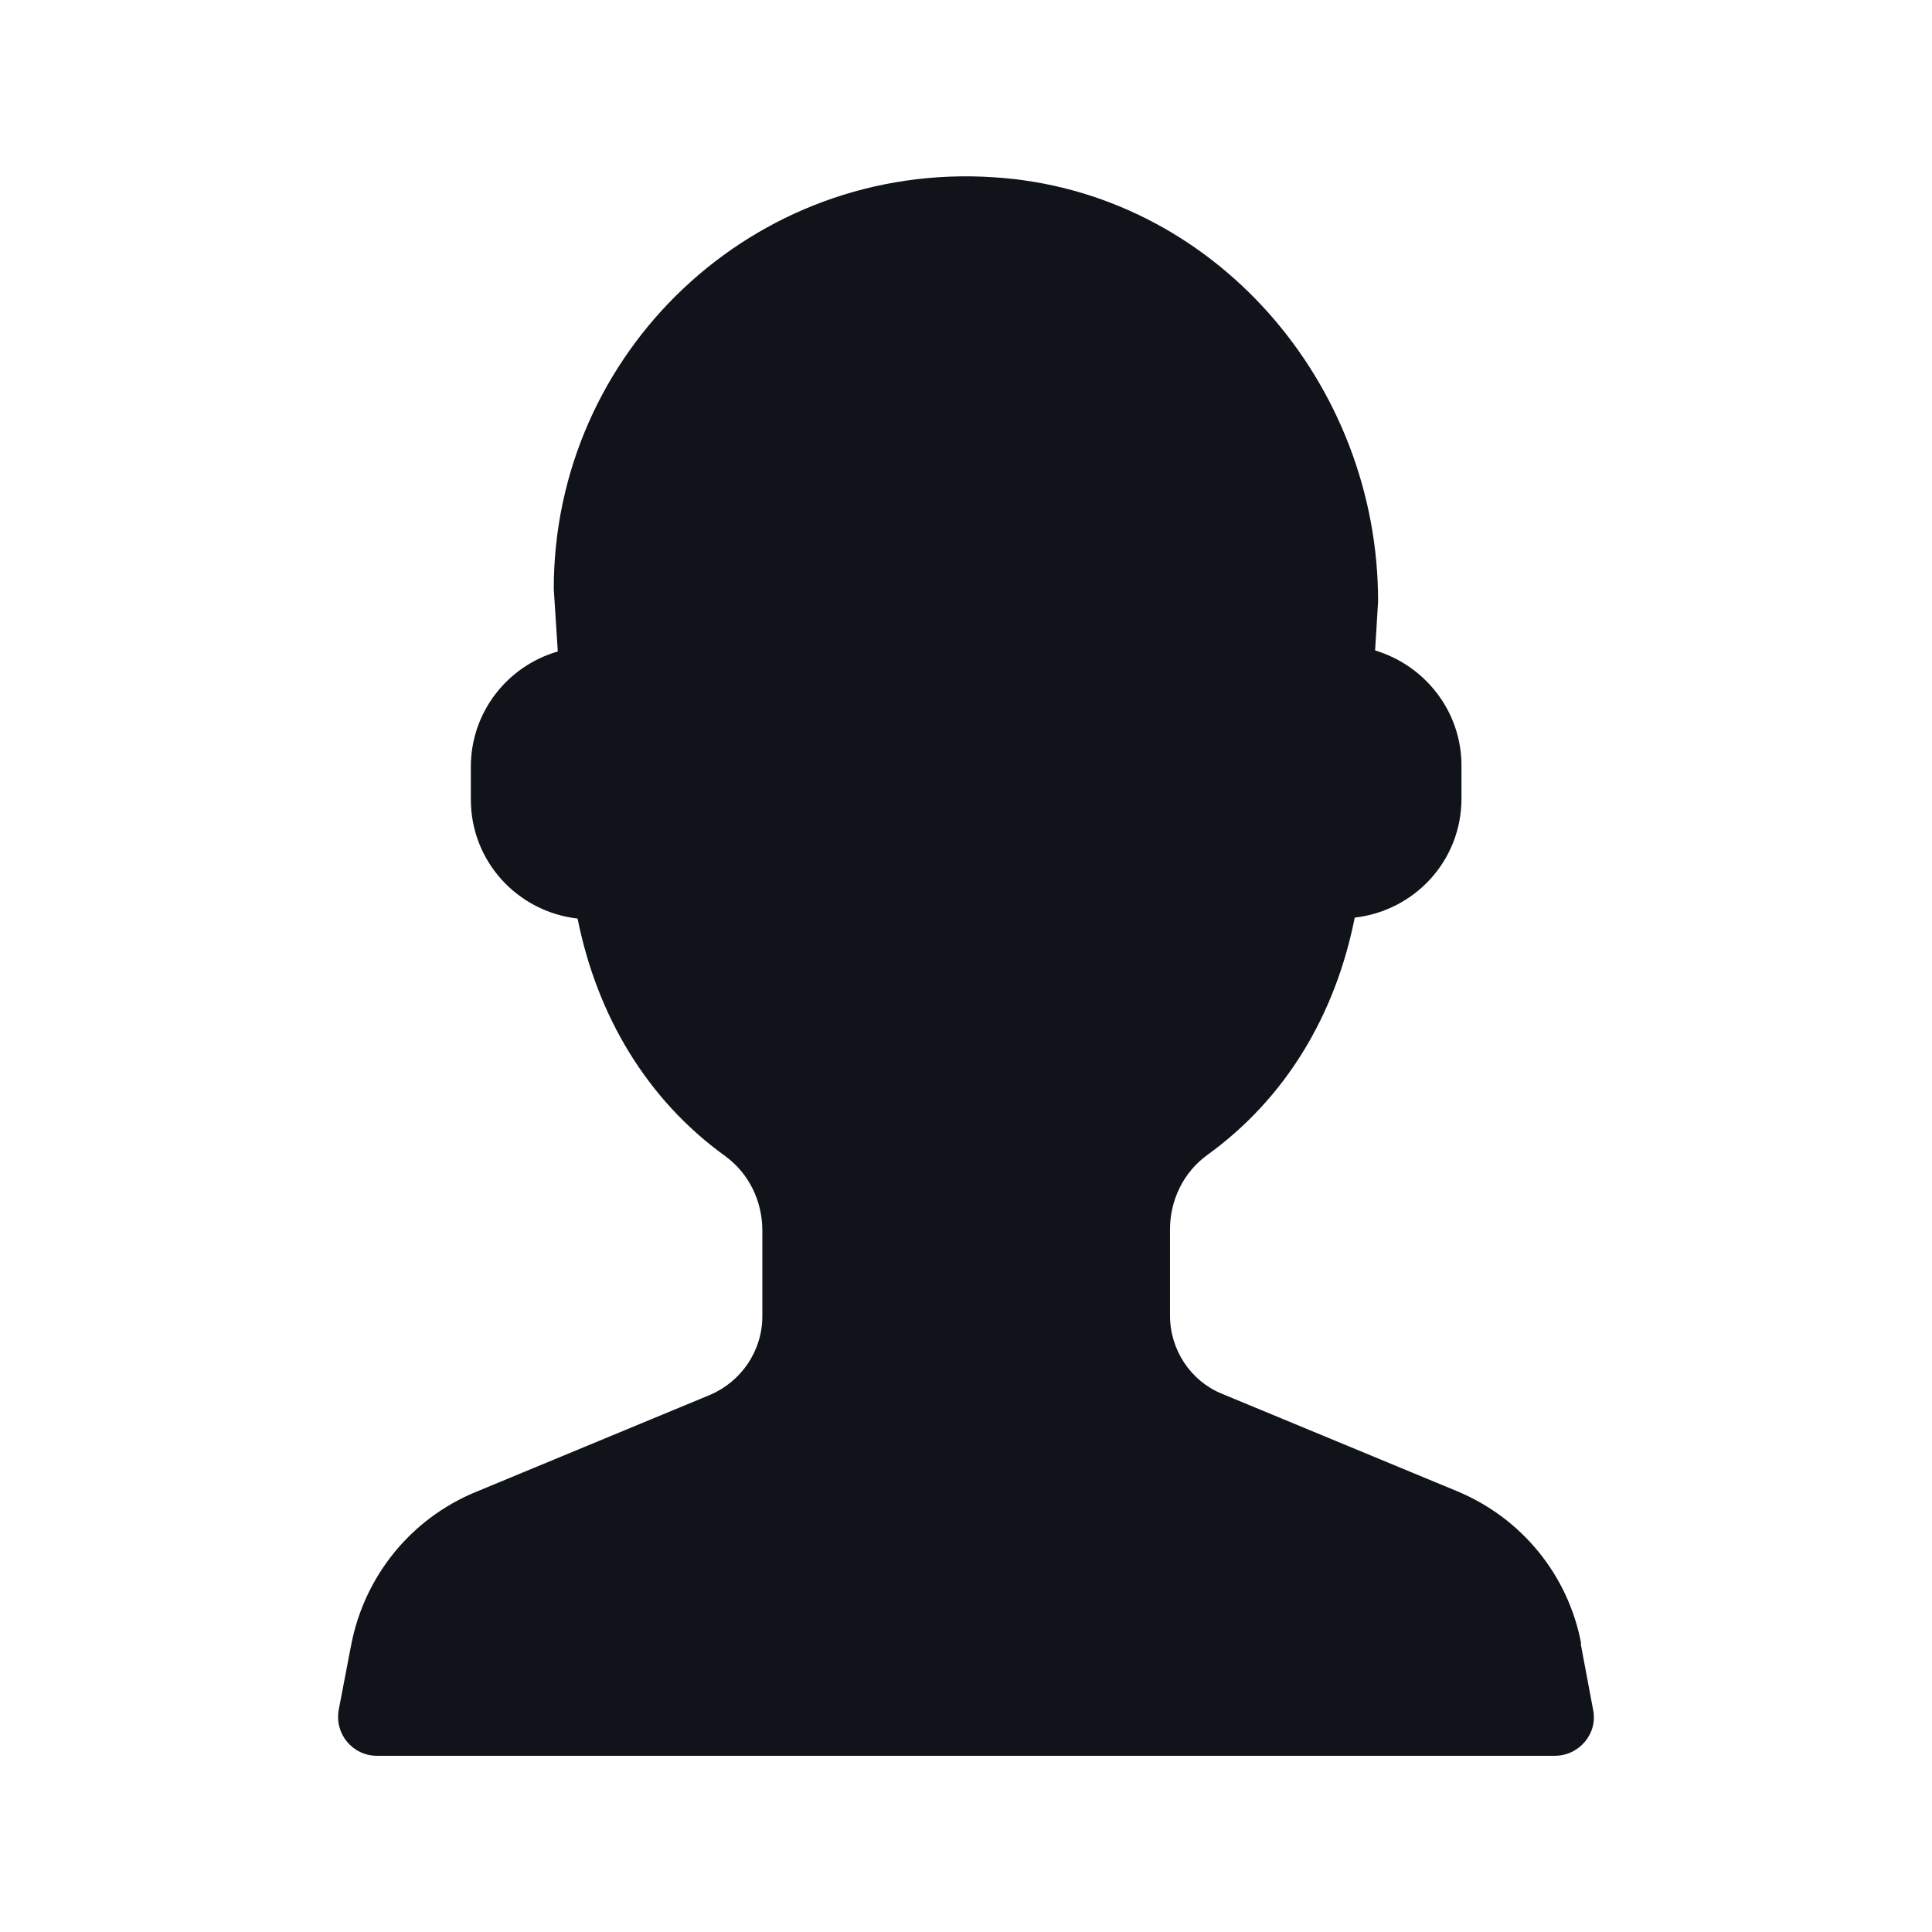 <svg width="24" height="24" viewBox="0 0 24 24" fill="none" xmlns="http://www.w3.org/2000/svg">
<path d="M19.642 20.418C19.482 19.566 18.902 18.857 18.1 18.524L15.182 17.315C14.787 17.154 14.534 16.766 14.534 16.34V15.273C14.534 14.909 14.701 14.563 14.997 14.348C15.972 13.644 16.589 12.608 16.829 11.399C17.576 11.313 18.155 10.69 18.155 9.919V9.511C18.155 8.833 17.699 8.265 17.082 8.08L17.119 7.476C17.125 4.762 15.071 2.374 12.345 2.202C9.359 2.004 6.879 4.373 6.879 7.315L6.929 8.093C6.306 8.272 5.849 8.845 5.849 9.524V9.931C5.849 10.702 6.429 11.325 7.175 11.411C7.416 12.614 8.033 13.657 9.007 14.36C9.304 14.576 9.47 14.921 9.47 15.285V16.352C9.47 16.778 9.211 17.16 8.822 17.327L5.905 18.536C5.103 18.869 4.529 19.578 4.363 20.43L4.208 21.238C4.153 21.54 4.381 21.811 4.683 21.811H19.315C19.617 21.811 19.852 21.534 19.79 21.238L19.636 20.418H19.642Z" fill="#10141A"/>
</svg>
